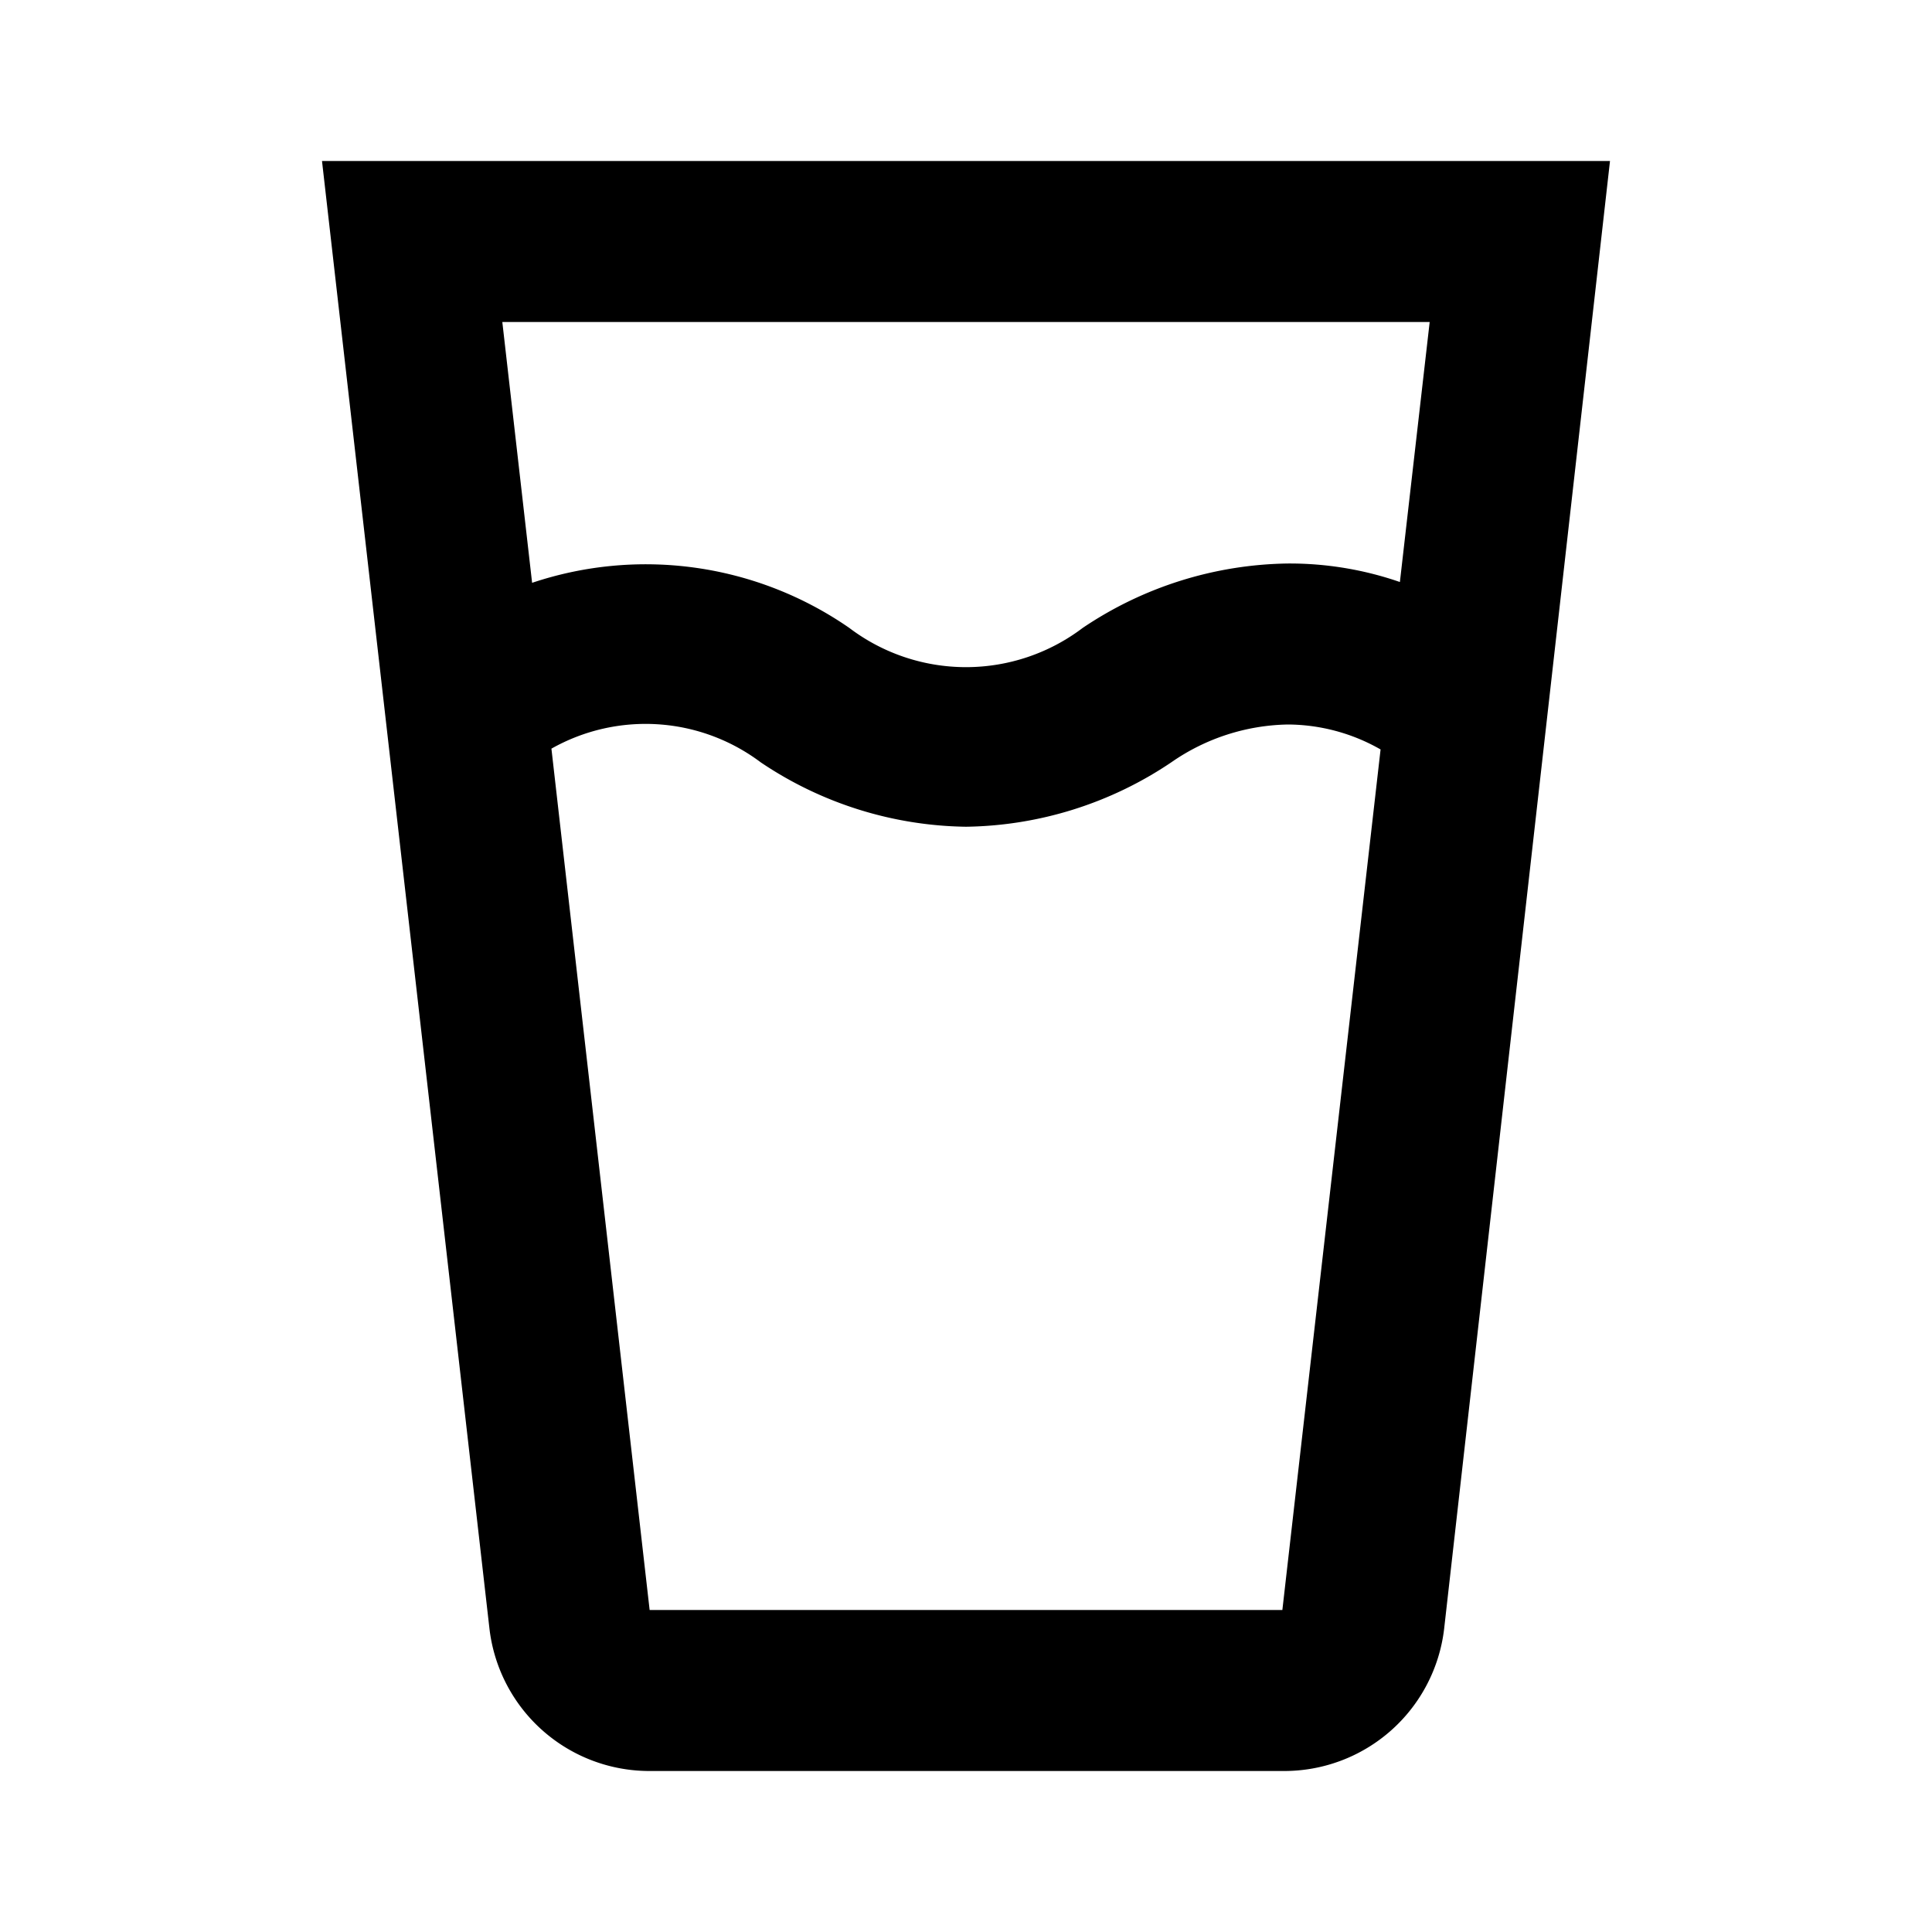 <svg id="Layer_1" data-name="Layer 1" xmlns="http://www.w3.org/2000/svg" viewBox="0 0 24 24"><title>iconoteka_glass_of_water__drink__hydration_b_s</title><path d="M4,2,6.08,20.23a2,2,0,0,0,2,1.77h7.86a2,2,0,0,0,2-1.77L20,2ZM17.76,4l-.37,3.23A4.19,4.19,0,0,0,16,7a4.67,4.67,0,0,0-2.55.8,2.4,2.4,0,0,1-2.9,0,4.44,4.44,0,0,0-3.94-.56L6.24,4ZM8.07,20,6.85,9.3a2.38,2.38,0,0,1,2.6.17,4.67,4.67,0,0,0,2.55.8,4.67,4.67,0,0,0,2.55-.8A2.61,2.61,0,0,1,16,9a2.34,2.34,0,0,1,1.15.31L15.93,20Z"/></svg>